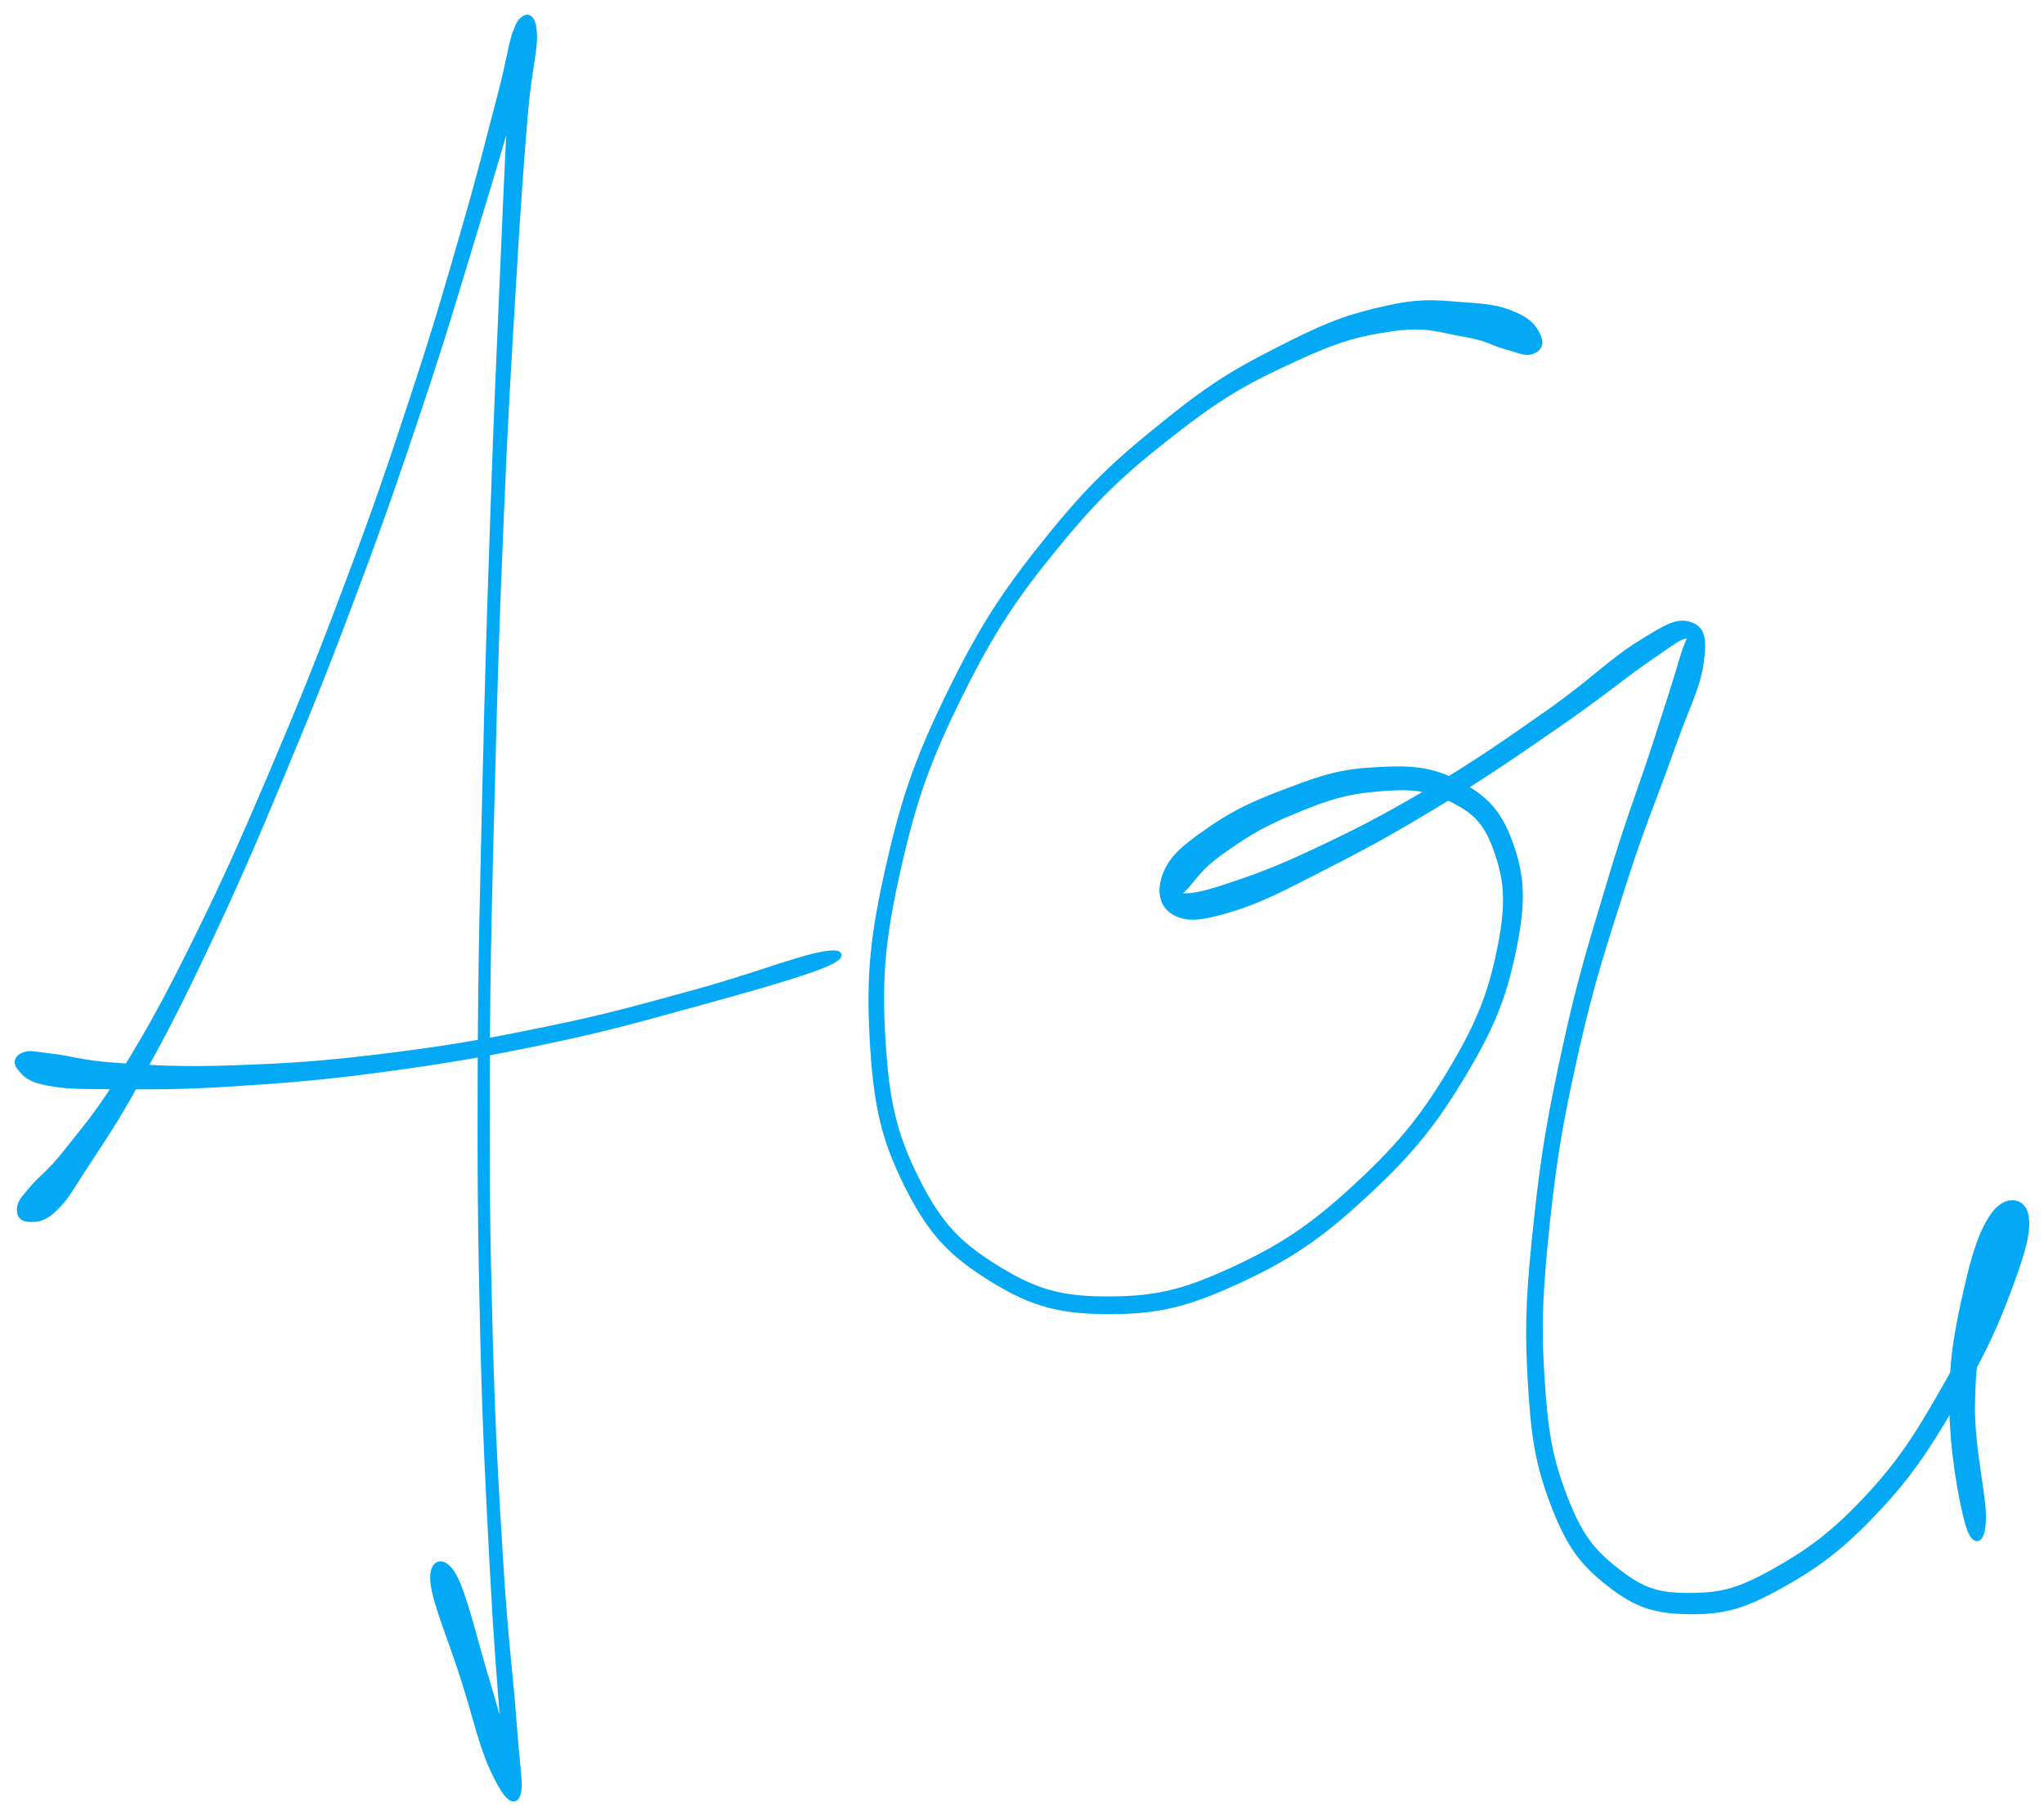 <svg xmlns="http://www.w3.org/2000/svg" id="canvas" viewBox="726.221 260.346 347.016 308.332" transform="matrix(1, 0, 0, 1, 0, 0)"><path d="M 731.04,467.27 C 732.19 467.31, 733.42 467.45, 735.38 465.60 C 737.33 463.76, 737.95 462.44, 740.82 458.03 C 743.68 453.62, 745.63 450.94, 749.69 443.55 C 753.76 436.17, 756.33 431.33, 761.15 421.10 C 765.98 410.87, 768.73 404.59, 773.82 392.40 C 778.91 380.21, 781.79 373.02, 786.60 360.15 C 791.41 347.28, 793.83 340.19, 797.88 328.04 C 801.92 315.90, 803.72 309.58, 806.82 299.42 C 809.92 289.27, 811.44 284.08, 813.38 277.29 C 815.32 270.50, 816.42 267.83, 816.54 265.49 C 816.65 263.14, 814.68 262.66, 813.94 265.57 C 813.21 268.49, 813.33 271.51, 812.85 280.06 C 812.37 288.60, 812.11 294.95, 811.54 308.29 C 810.97 321.63, 810.57 329.90, 810.00 346.74 C 809.42 363.58, 809.09 373.62, 808.65 392.50 C 808.22 411.38, 807.90 422.22, 807.82 441.14 C 807.74 460.06, 807.85 470.13, 808.25 487.09 C 808.66 504.05, 809.16 512.79, 809.84 525.96 C 810.53 539.13, 811.06 545.13, 811.66 552.93 C 812.25 560.73, 812.62 563.66, 812.81 564.98 C 813.00 566.29, 813.49 563.68, 812.61 559.52 C 811.73 555.35, 810.27 550.49, 808.39 544.15 C 806.51 537.82, 804.92 530.89, 803.20 527.85 C 801.48 524.80, 799.44 525.45, 799.79 528.93 C 800.13 532.40, 802.92 538.92, 804.92 545.22 C 806.93 551.52, 807.99 556.45, 809.80 560.44 C 811.61 564.44, 813.26 566.73, 813.99 565.20 C 814.71 563.67, 813.99 560.66, 813.43 552.80 C 812.87 544.94, 811.99 539.03, 811.18 525.88 C 810.37 512.74, 809.83 504.01, 809.37 487.06 C 808.91 470.11, 808.80 460.06, 808.88 441.15 C 808.96 422.24, 809.28 411.39, 809.77 392.52 C 810.25 373.65, 810.59 363.62, 811.31 346.79 C 812.02 329.97, 812.55 321.70, 813.34 308.38 C 814.14 295.07, 814.59 288.74, 815.29 280.23 C 816.00 271.72, 817.08 268.90, 816.87 265.83 C 816.65 262.75, 815.36 262.67, 814.22 264.84 C 813.08 267.01, 812.96 269.86, 811.15 276.68 C 809.34 283.50, 808.11 288.76, 805.17 298.93 C 802.23 309.11, 800.44 315.43, 796.44 327.57 C 792.45 339.71, 790.04 346.79, 785.21 359.63 C 780.39 372.47, 777.49 379.65, 772.33 391.77 C 767.16 403.89, 764.37 410.15, 759.38 420.24 C 754.39 430.33, 751.73 435.11, 747.38 442.21 C 743.04 449.32, 740.78 451.77, 737.64 455.76 C 734.51 459.74, 733.31 460.22, 731.71 462.15 C 730.10 464.08, 729.75 464.39, 729.61 465.41 C 729.48 466.44, 729.88 467.23, 731.04 467.27" style="stroke:#03a9f4; fill:#03a9f4;"/><path d="M 729.66,441.64 C 730.47 442.57, 731.02 443.52, 734.32 444.14 C 737.63 444.77, 739.84 444.73, 746.18 444.76 C 752.53 444.78, 756.96 444.85, 766.04 444.26 C 775.12 443.66, 780.95 443.23, 791.58 441.79 C 802.21 440.34, 808.60 439.26, 819.19 437.03 C 829.77 434.81, 835.21 433.21, 844.51 430.66 C 853.81 428.11, 861.55 425.90, 865.67 424.28 C 869.80 422.65, 869.48 421.61, 865.15 422.54 C 860.82 423.46, 853.30 426.38, 844.03 428.91 C 834.76 431.44, 829.35 433.01, 818.80 435.17 C 808.26 437.34, 801.89 438.42, 791.31 439.73 C 780.73 441.03, 774.91 441.38, 765.91 441.69 C 756.91 442.01, 752.48 441.70, 746.30 441.30 C 740.12 440.90, 738.20 440.07, 735.00 439.71 C 731.79 439.34, 731.36 439.09, 730.29 439.48 C 729.22 439.86, 728.85 440.71, 729.66 441.64" style="stroke:#03a9f4; fill:#03a9f4;"/><path d="M 987.44,317.76 C 986.98 316.57, 986.24 315.15, 983.84 314.04 C 981.45 312.93, 979.78 312.49, 975.45 312.21 C 971.11 311.93, 968.22 311.31, 962.15 312.63 C 956.08 313.95, 952.47 315.10, 945.08 318.83 C 937.70 322.56, 933.28 324.84, 925.23 331.28 C 917.19 337.72, 912.33 341.81, 904.85 351.02 C 897.38 360.22, 893.39 366.10, 887.86 377.31 C 882.34 388.51, 879.91 395.18, 877.21 407.03 C 874.51 418.89, 873.76 425.68, 874.36 436.57 C 874.96 447.46, 876.14 453.30, 880.22 461.49 C 884.31 469.69, 887.84 473.27, 894.81 477.56 C 901.77 481.84, 906.56 482.98, 915.06 482.94 C 923.56 482.89, 928.60 481.41, 937.31 477.33 C 946.02 473.24, 951.08 469.53, 958.60 462.51 C 966.11 455.50, 969.96 450.55, 974.88 442.27 C 979.81 433.99, 981.68 428.83, 983.23 421.11 C 984.78 413.38, 984.59 409.25, 982.63 403.66 C 980.66 398.08, 978.18 395.70, 973.40 393.20 C 968.63 390.70, 964.69 390.78, 958.75 391.15 C 952.81 391.53, 949.25 392.99, 943.71 395.08 C 938.18 397.17, 934.99 398.87, 931.08 401.62 C 927.16 404.36, 925.21 406.06, 924.13 408.79 C 923.06 411.51, 923.49 414.06, 925.69 415.24 C 927.89 416.41, 930.15 416.17, 935.13 414.67 C 940.12 413.17, 943.55 411.33, 950.61 407.73 C 957.66 404.14, 962.39 401.59, 970.42 396.70 C 978.45 391.82, 983.65 388.20, 990.76 383.29 C 997.88 378.39, 1001.62 375.19, 1006.00 372.18 C 1010.38 369.17, 1011.48 368.23, 1012.65 368.25 C 1013.82 368.27, 1012.91 368.57, 1011.83 372.28 C 1010.75 375.99, 1009.69 379.31, 1007.26 386.80 C 1004.82 394.30, 1002.70 399.57, 999.67 409.75 C 996.63 419.94, 994.59 426.27, 992.09 437.73 C 989.59 449.19, 988.38 455.77, 987.18 467.04 C 985.97 478.31, 985.50 484.39, 986.05 494.08 C 986.60 503.78, 987.24 508.50, 989.91 515.52 C 992.59 522.53, 994.74 525.50, 999.42 529.17 C 1004.09 532.85, 1007.38 533.86, 1013.28 533.88 C 1019.17 533.90, 1022.44 532.90, 1028.91 529.27 C 1035.37 525.65, 1039.62 522.27, 1045.62 515.76 C 1051.61 509.25, 1054.52 504.15, 1058.89 496.72 C 1063.25 489.30, 1065.21 484.63, 1067.45 478.62 C 1069.69 472.60, 1070.61 469.10, 1070.10 466.64 C 1069.60 464.18, 1066.93 463.78, 1064.93 466.33 C 1062.92 468.89, 1061.54 472.95, 1060.09 479.42 C 1058.63 485.89, 1057.62 490.84, 1057.66 498.69 C 1057.69 506.54, 1059.21 514.72, 1060.26 518.65 C 1061.30 522.58, 1062.73 522.34, 1062.88 518.35 C 1063.03 514.36, 1060.90 506.34, 1061.02 498.71 C 1061.13 491.07, 1062.07 486.33, 1063.46 480.18 C 1064.85 474.03, 1067.16 470.69, 1067.98 467.96 C 1068.80 465.24, 1068.20 464.63, 1067.55 466.55 C 1066.89 468.47, 1066.85 471.80, 1064.68 477.58 C 1062.51 483.36, 1060.88 488.16, 1056.70 495.46 C 1052.53 502.76, 1049.61 507.77, 1043.80 514.08 C 1037.99 520.40, 1033.75 523.59, 1027.64 527.03 C 1021.54 530.46, 1018.61 531.22, 1013.27 531.27 C 1007.93 531.31, 1005.20 530.54, 1000.93 527.23 C 996.65 523.93, 994.51 521.40, 991.91 514.75 C 989.31 508.09, 988.52 503.48, 987.92 493.97 C 987.33 484.47, 987.73 478.40, 988.92 467.23 C 990.12 456.06, 991.32 449.50, 993.89 438.13 C 996.47 426.77, 998.59 420.49, 1001.80 410.41 C 1005.00 400.32, 1007.28 395.19, 1009.91 387.70 C 1012.54 380.21, 1014.33 377.21, 1014.95 372.94 C 1015.58 368.68, 1015.13 367.03, 1013.02 366.39 C 1010.91 365.75, 1009.15 366.79, 1004.41 369.76 C 999.67 372.72, 996.37 376.26, 989.31 381.21 C 982.25 386.17, 977.12 389.77, 969.12 394.53 C 961.11 399.29, 956.30 401.71, 949.27 405.01 C 942.25 408.32, 938.52 409.56, 934.00 411.06 C 929.48 412.55, 927.95 412.54, 926.67 412.48 C 925.38 412.43, 926.22 412.27, 927.58 410.77 C 928.94 409.27, 929.96 407.46, 933.45 404.98 C 936.94 402.50, 939.91 400.51, 945.02 398.38 C 950.13 396.25, 953.58 394.85, 959.00 394.32 C 964.42 393.79, 967.88 393.70, 972.13 395.74 C 976.38 397.77, 978.48 399.52, 980.26 404.50 C 982.04 409.49, 982.47 413.33, 981.05 420.67 C 979.62 428.02, 977.89 433.15, 973.13 441.23 C 968.37 449.31, 964.58 454.21, 957.25 461.07 C 949.91 467.93, 944.90 471.54, 936.46 475.52 C 928.02 479.49, 923.17 480.86, 915.05 480.93 C 906.92 481.01, 902.46 479.95, 895.82 475.90 C 889.18 471.85, 885.80 468.57, 881.84 460.69 C 877.88 452.80, 876.64 447.13, 876.03 436.47 C 875.41 425.81, 876.10 419.08, 878.76 407.38 C 881.42 395.69, 883.82 389.07, 889.30 378.02 C 894.79 366.97, 898.77 361.15, 906.21 352.13 C 913.65 343.10, 918.50 339.08, 926.50 332.88 C 934.50 326.69, 938.95 324.50, 946.20 321.14 C 953.46 317.78, 957.03 316.88, 962.77 316.06 C 968.51 315.24, 971.07 316.42, 974.91 317.04 C 978.75 317.67, 979.71 318.59, 981.95 319.18 C 984.19 319.78, 985.01 320.30, 986.11 320.02 C 987.20 319.74, 987.89 318.96, 987.44 317.76" style="stroke:#03a9f4; fill:#03a9f4;"/></svg>